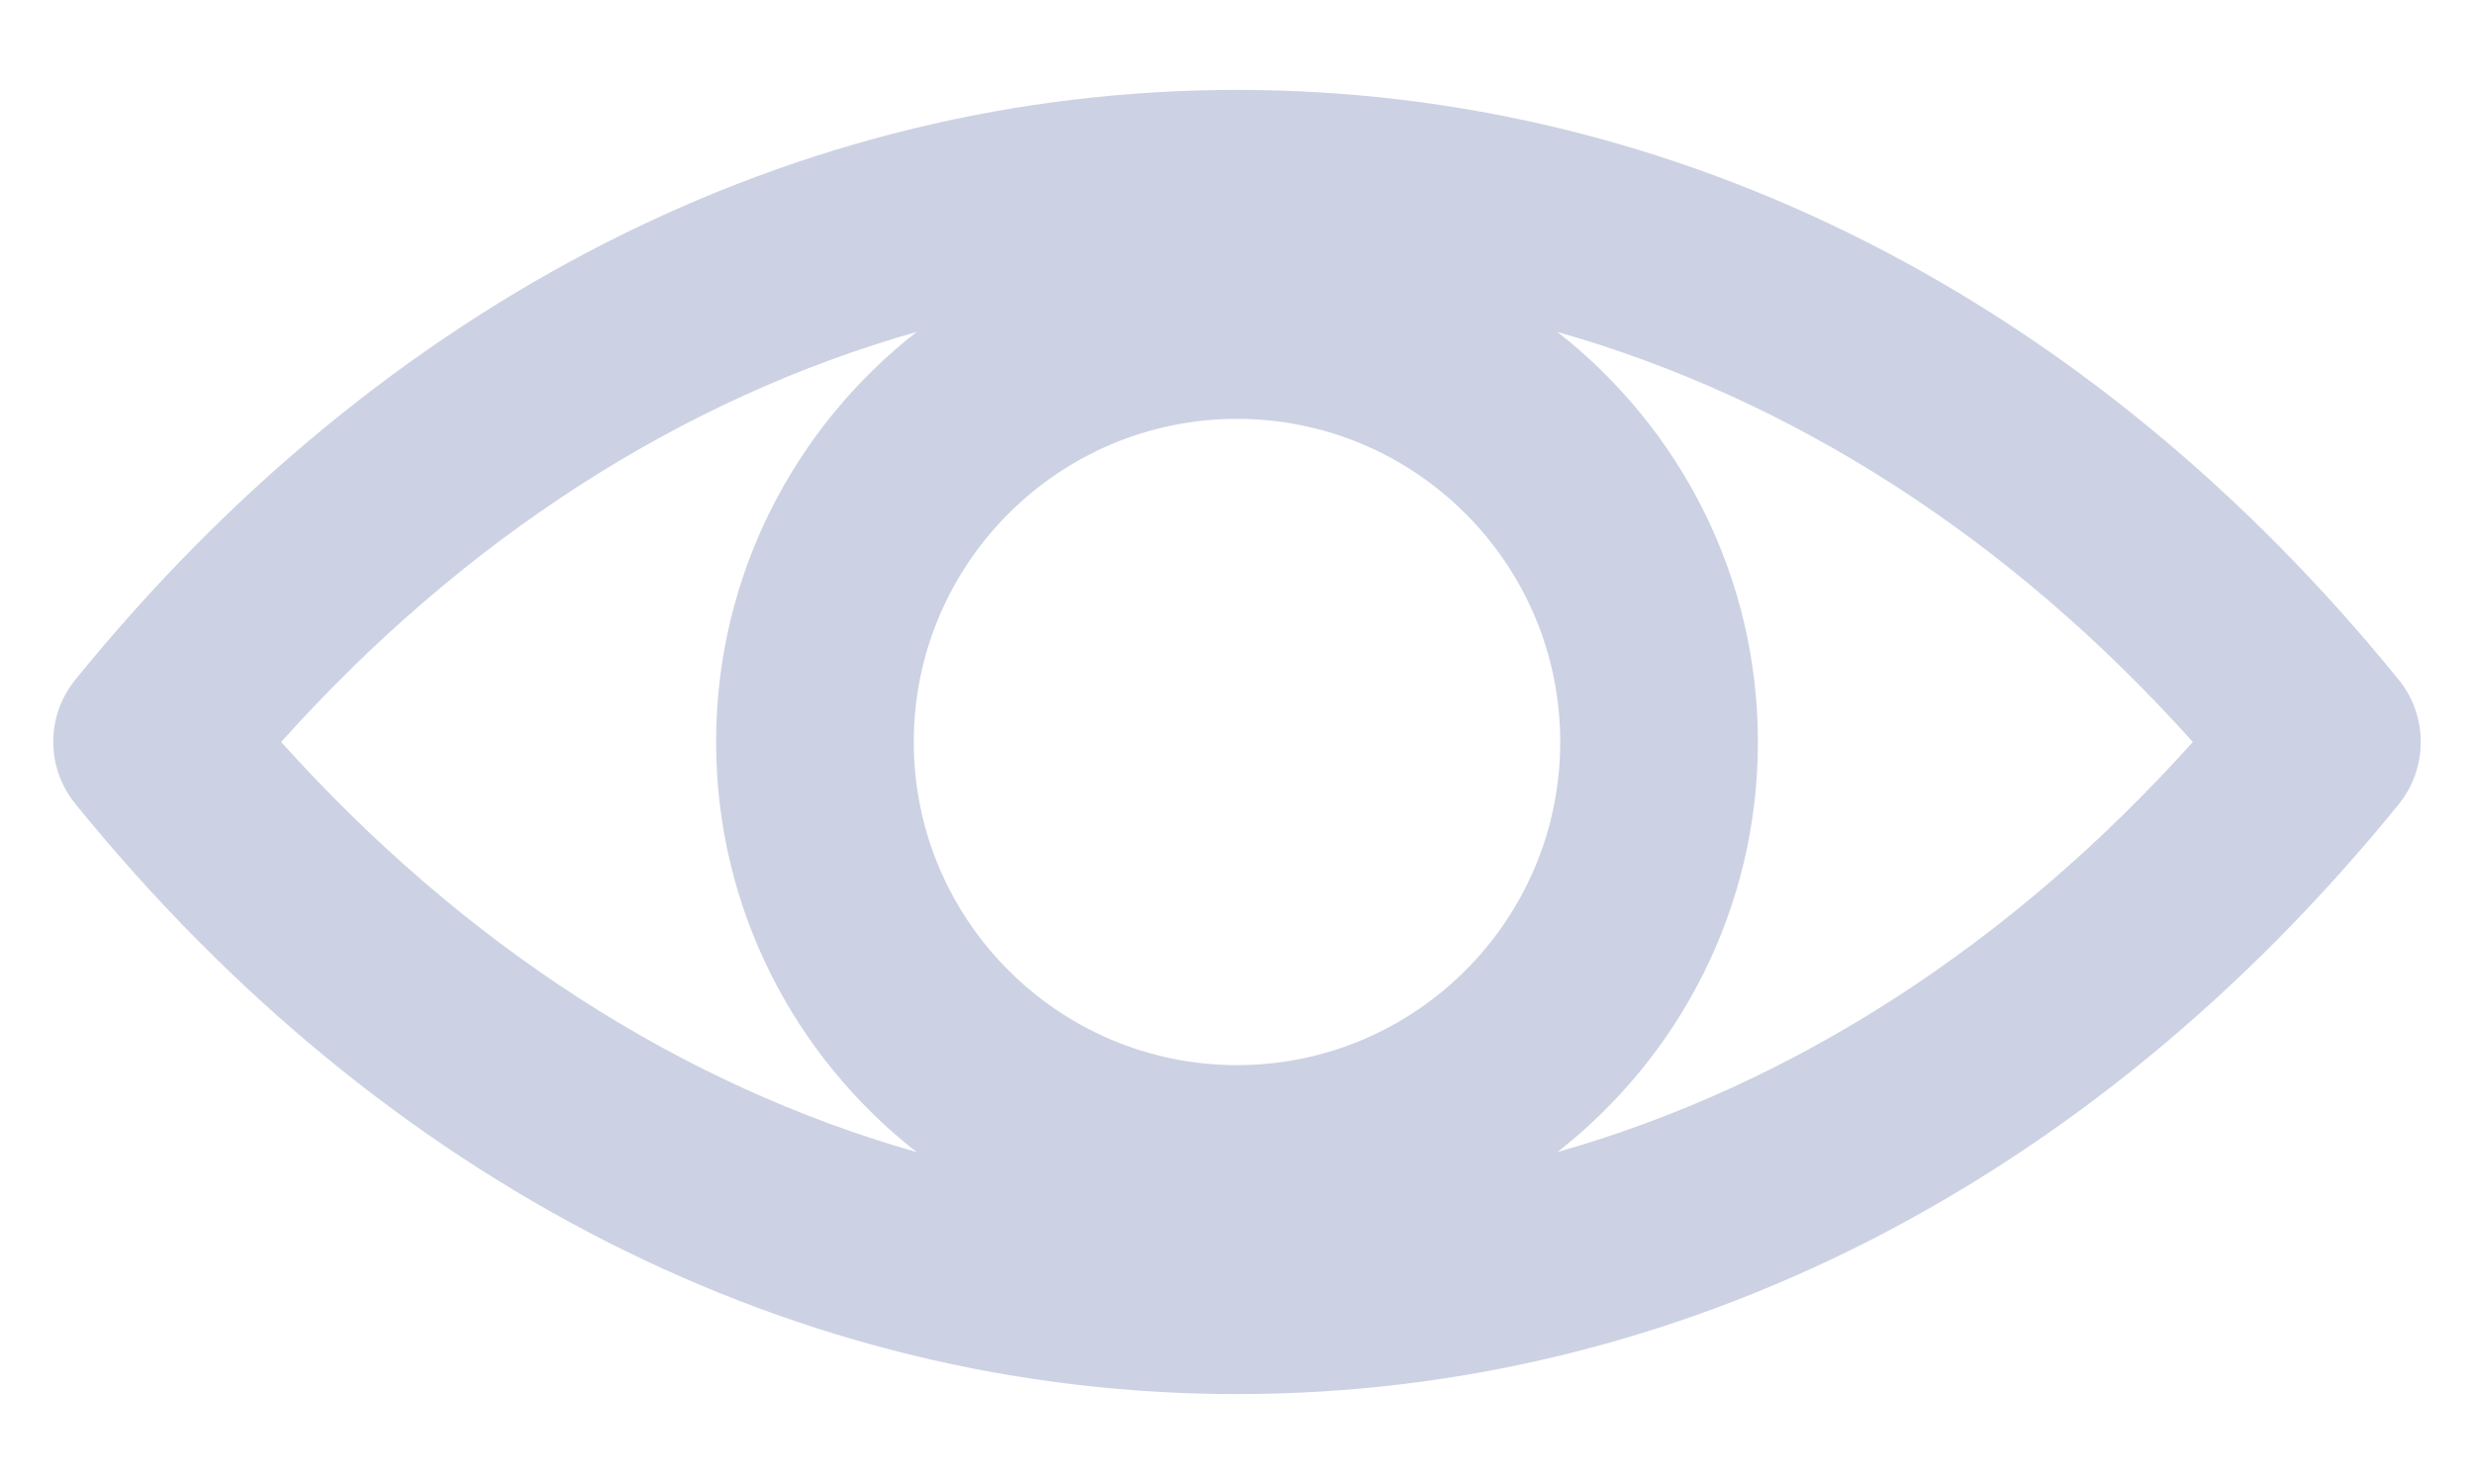 <svg width="20" height="12" viewBox="0 0 20 12" fill="none" xmlns="http://www.w3.org/2000/svg">
<path d="M19.391 5.496C16.895 2.422 13.559 0.727 10 0.727C6.441 0.727 3.105 2.422 0.609 5.496C0.371 5.789 0.371 6.207 0.609 6.5C3.105 9.578 6.441 11.273 10 11.273C13.559 11.273 16.895 9.578 19.391 6.504C19.629 6.211 19.629 5.789 19.391 5.496ZM10 8.613C8.559 8.613 7.387 7.441 7.387 6C7.387 4.559 8.559 3.387 10 3.387C11.441 3.387 12.613 4.559 12.613 6C12.613 7.441 11.441 8.613 10 8.613ZM2.273 6C3.75 4.352 5.512 3.223 7.41 2.684C6.426 3.453 5.789 4.652 5.789 6C5.789 7.344 6.422 8.543 7.41 9.316C5.512 8.777 3.754 7.648 2.273 6ZM12.59 9.316C13.574 8.547 14.211 7.348 14.211 6C14.211 4.656 13.578 3.457 12.59 2.684C14.488 3.223 16.25 4.352 17.727 6C16.246 7.648 14.488 8.777 12.59 9.316Z" fill="#CCD2E3"/>
</svg>
